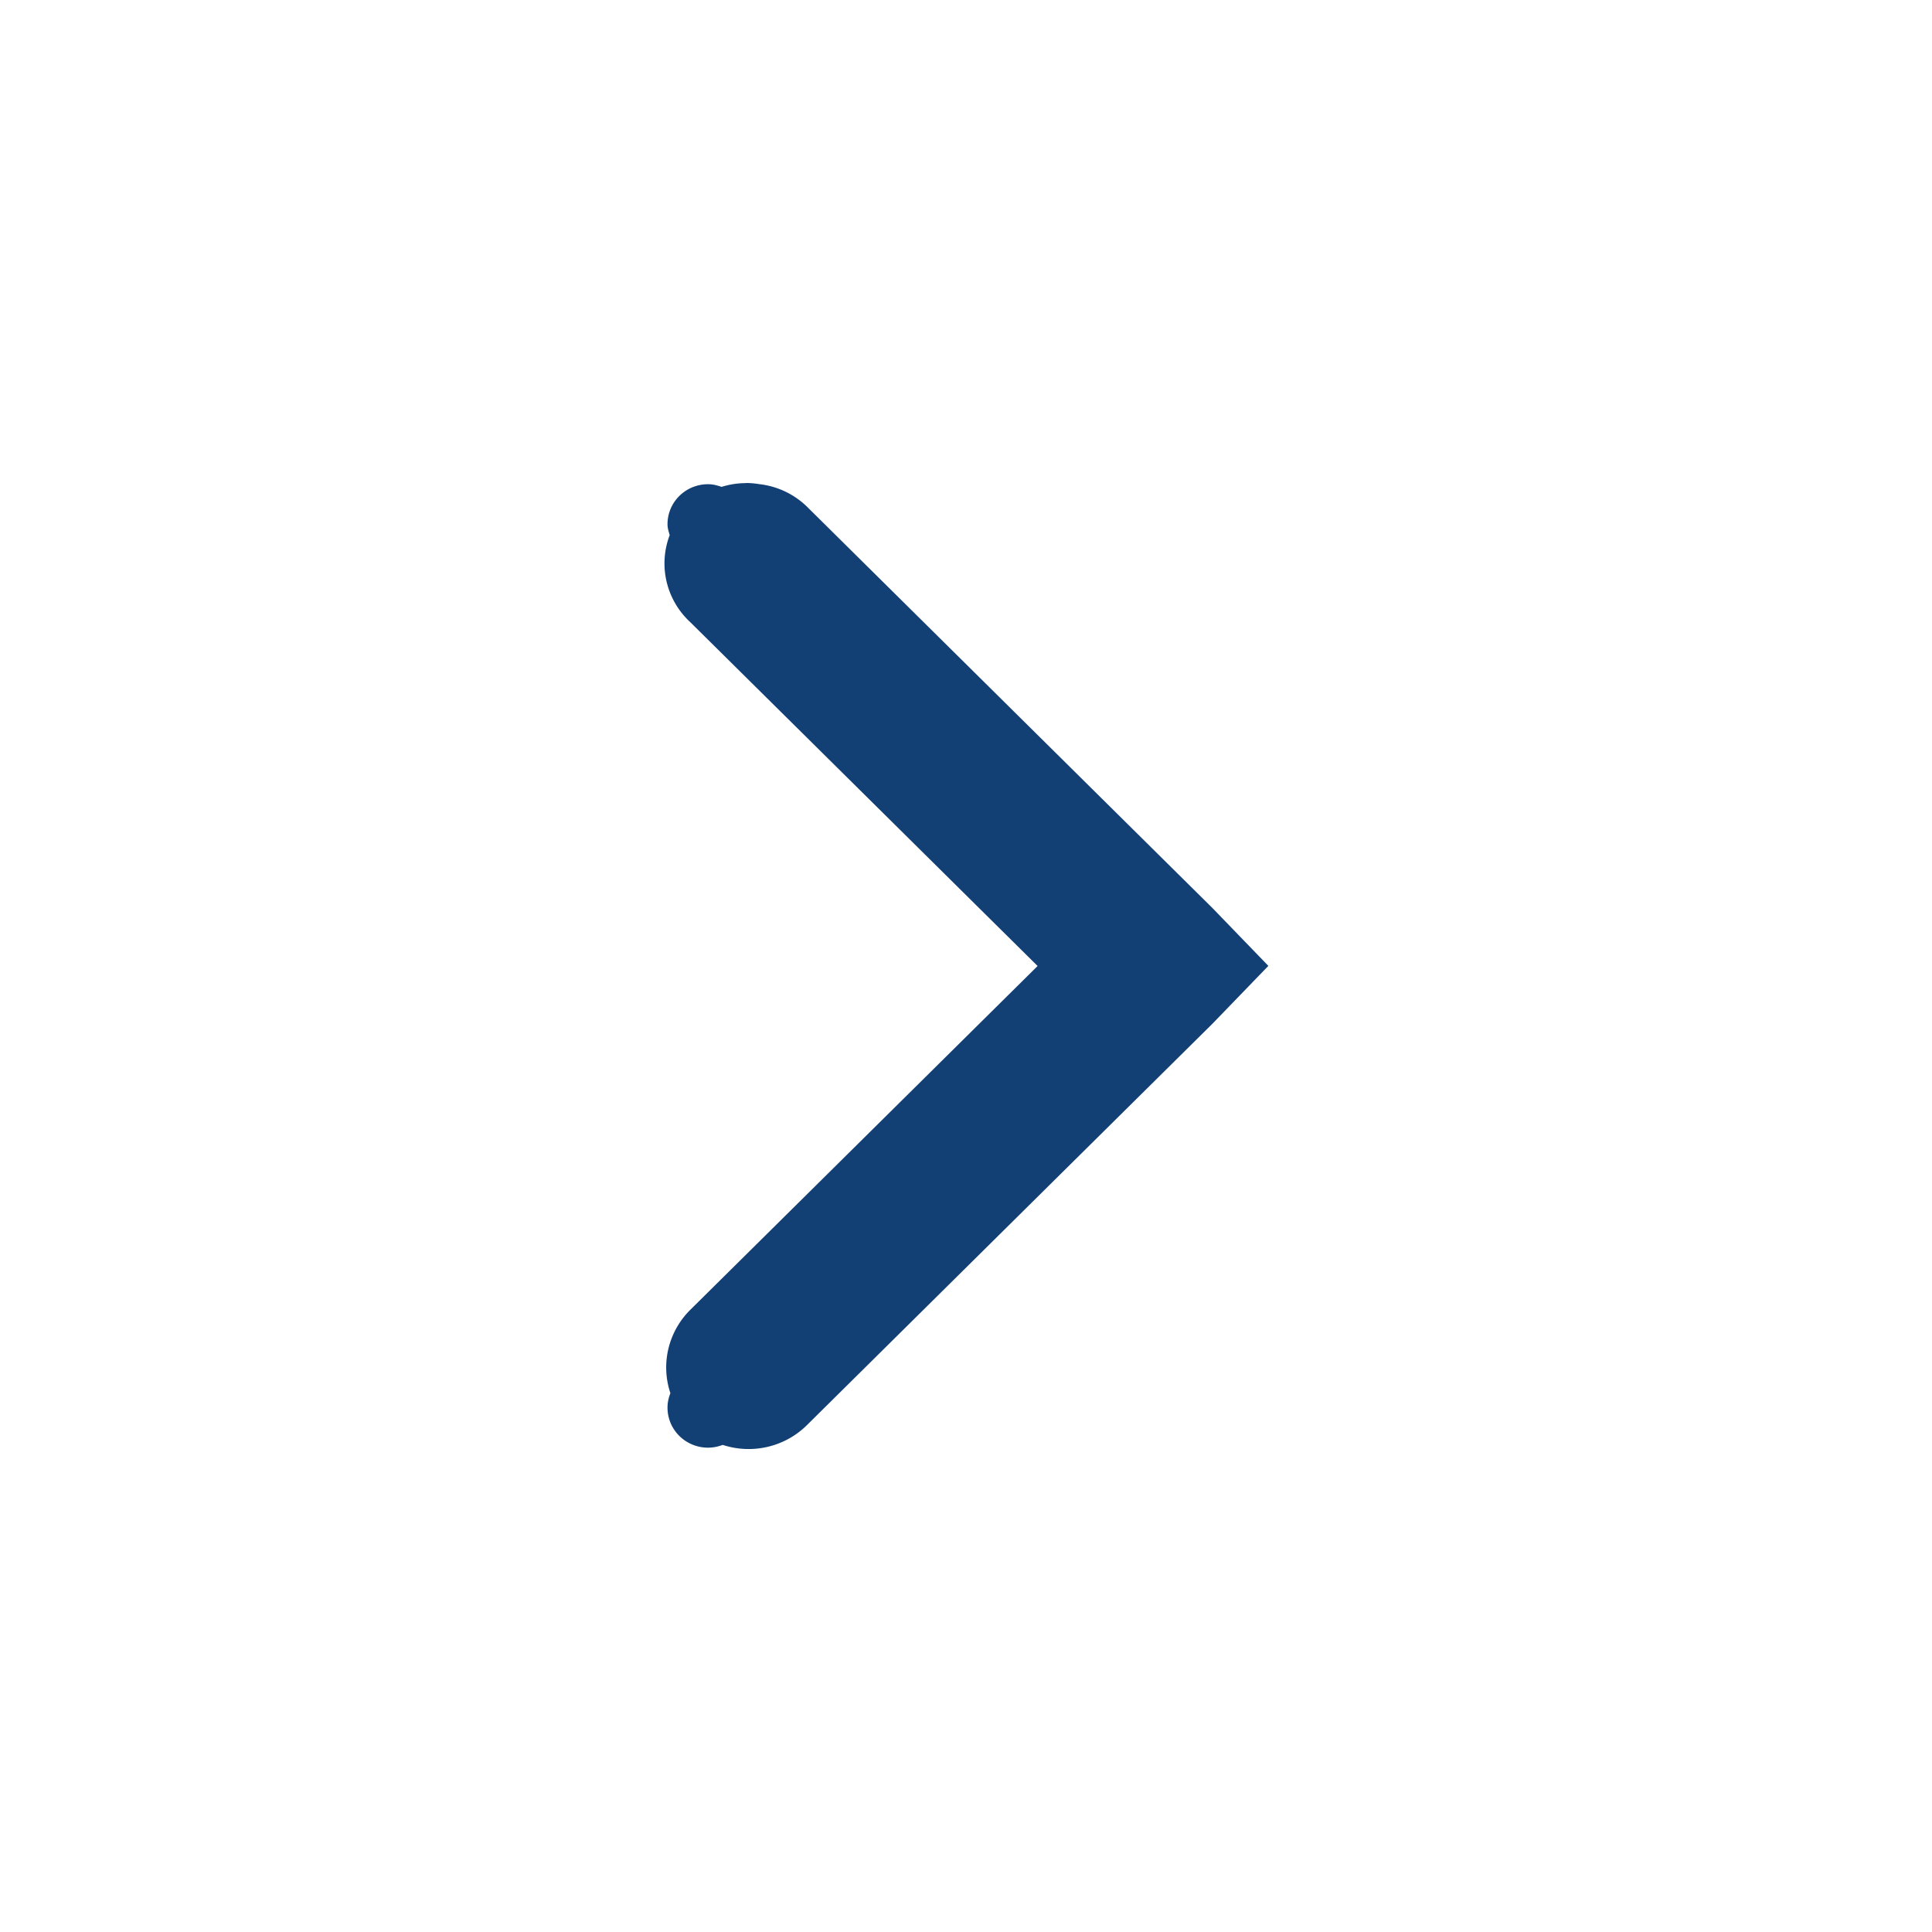 <svg version="1.1" viewBox="0 0 16 16" xmlns="http://www.w3.org/2000/svg"><title>Gnome Symbolic Icon Theme</title><g transform="translate(-100 -747)"><path d="m106.18 751a0.672 0.665 0 0 1 0.104 9e-3 0.672 0.665 0 0 1 0.399 0.187l3.359 3.325 0.462 0.478-0.462 0.478-3.359 3.325a0.683 0.676 0 0 1-0.698 0.164c-0.037 0.014-0.078 0.023-0.121 0.023-0.186 0-0.336-0.148-0.336-0.332 0-0.042 9e-3 -0.082 0.024-0.119a0.683 0.676 0 0 1 0.165-0.691l2.876-2.847-2.876-2.847a0.672 0.665 0 0 1-0.171-0.721c-8e-3 -0.029-0.018-0.058-0.018-0.09 0-0.184 0.15-0.332 0.336-0.332 0.04 0 0.076 0.01 0.112 0.022a0.672 0.665 0 0 1 0.205-0.031z" style="block-progression:tb;color:#000000;fill:#134074;text-decoration-line:none;text-indent:0;text-transform:none"/></g></svg>
